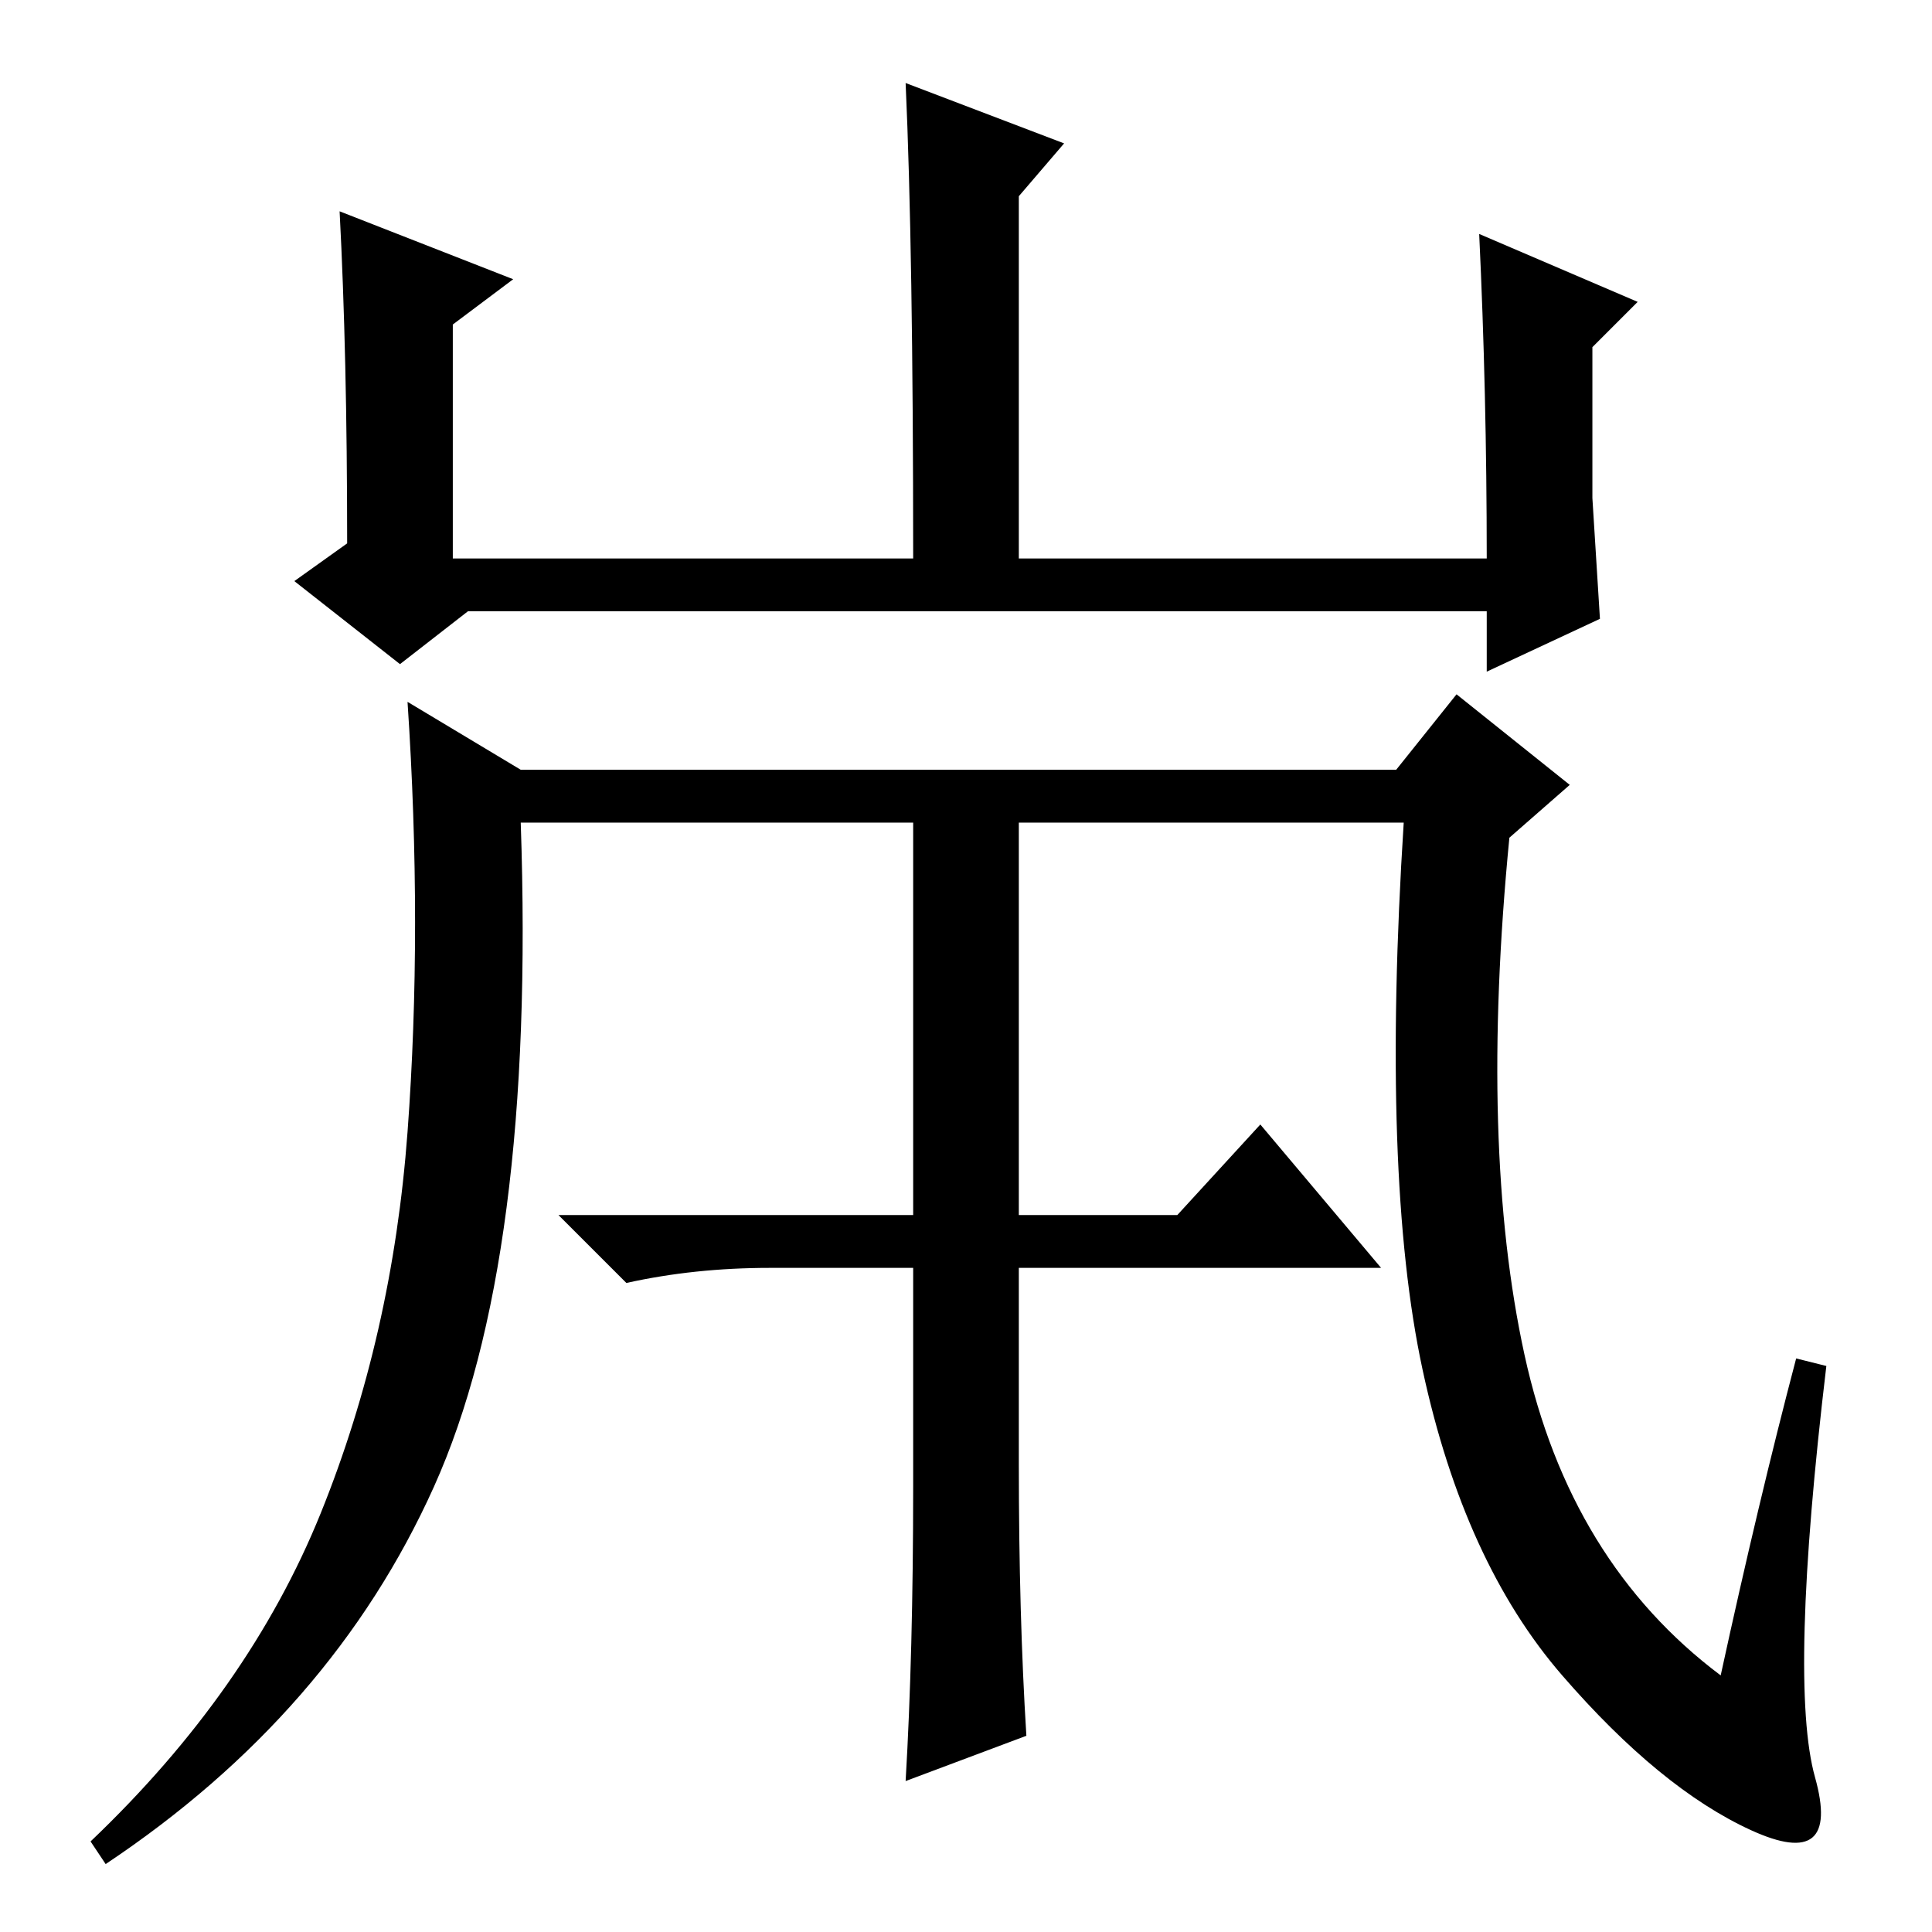 <?xml version="1.0" standalone="no"?>
<!DOCTYPE svg PUBLIC "-//W3C//DTD SVG 1.1//EN" "http://www.w3.org/Graphics/SVG/1.1/DTD/svg11.dtd" >
<svg xmlns="http://www.w3.org/2000/svg" xmlns:xlink="http://www.w3.org/1999/xlink" version="1.1" viewBox="0 -36 256 256">
  <g transform="matrix(1 0 0 -1 0 220)">
   <path fill="currentColor"
d="M68 219l-8 -6v-31h61q0 41 -1 63l21 -8l-6 -7v-48h62q0 22 -1 43l21 -9l-6 -6v-20t1 -16l-15 -7v8h-135l-9 -7l-14 11l7 5q0 25 -1 44zM202 76.5q6 -27.5 26 -42.5q5 23 10 42l4 -1q-5 -42 -1.5 -54.5t-8.5 -7t-25 20.5t-18.5 40.5t-2.5 72.5h-117q2 -58 -11.5 -88
t-43.5 -50l-2 3q21 20 30.5 43.5t11.5 50.5t0 57l15 -9h116l8 10l15 -12l-8 -7q-4 -41 2 -68.5zM102 88q-10 0 -19 -2l-9 9h47v54h14v-54h21l11 12l16 -19h-48v-26q0 -20 1 -36l-16 -6q1 17 1 39v29h-19z" />
  </g>

</svg>
